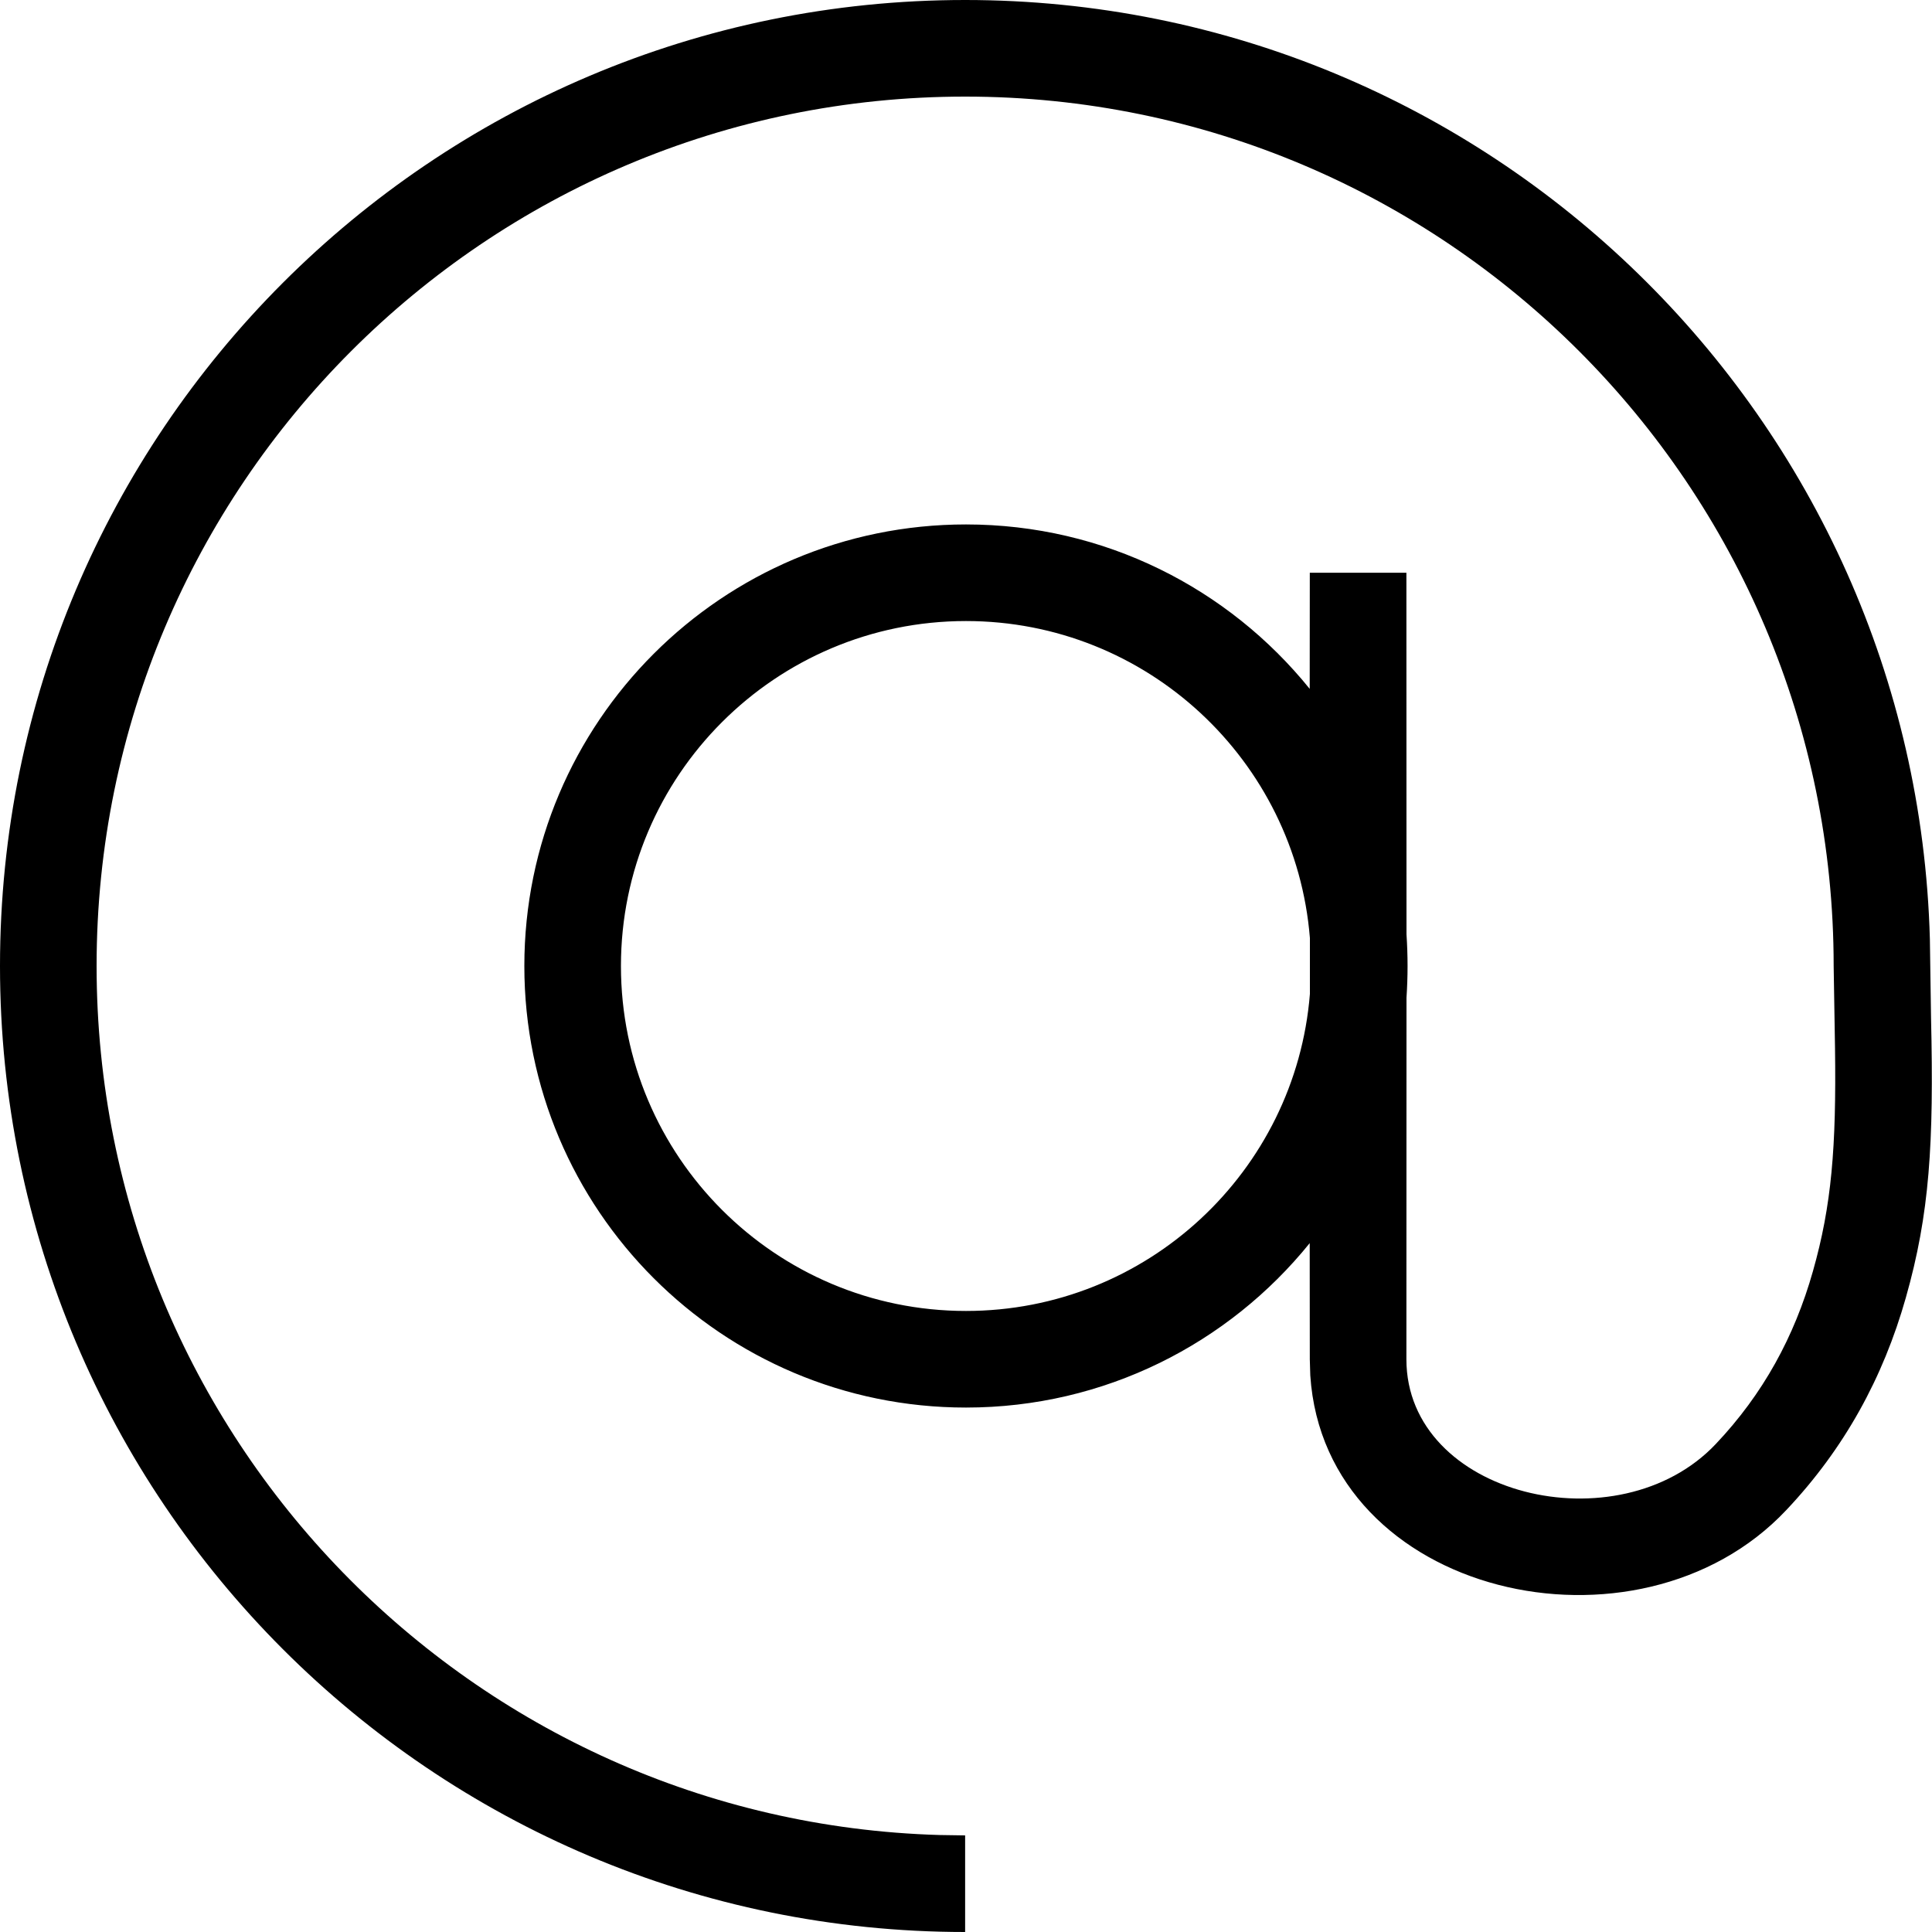 <?xml version="1.0" encoding="UTF-8"?>
<svg width="20px" height="20px" viewBox="0 0 20 20" version="1.1" xmlns="http://www.w3.org/2000/svg" xmlns:xlink="http://www.w3.org/1999/xlink">
    <title>mail</title>
    <g id="mail" stroke="none" stroke-width="1" fill="none" fill-rule="evenodd">
        <path d="M9.991,0 C15.414,0 19.83,4.328 19.978,9.72 L19.99,10.536 C20.02,11.84 19.976,12.564 19.729,13.434 C19.495,14.26 19.094,14.995 18.49,15.634 C16.955,17.262 13.714,16.528 13.564,14.238 L13.559,14.071 L13.558,12.869 C12.72,13.907 11.437,14.571 10,14.571 C7.475,14.571 5.428,12.524 5.428,10 C5.428,7.476 7.475,5.429 10,5.429 C11.437,5.429 12.72,6.093 13.558,7.131 L13.559,5.929 L14.559,5.929 L14.56,9.671 C14.567,9.78 14.571,9.889 14.571,10 C14.571,10.111 14.567,10.22 14.56,10.329 L14.559,14.071 C14.559,15.486 16.756,16.015 17.763,14.947 C18.252,14.43 18.575,13.838 18.767,13.161 C18.961,12.478 19.01,11.876 18.996,10.85 L18.982,10 C18.982,5.03 14.955,1 9.991,1 C5.026,1 1,5.03 1,10 C1,14.881 4.884,18.856 9.726,18.996 L9.991,19 L9.991,20 C4.474,20 0,15.522 0,10 C0,4.478 4.474,0 9.991,0 Z M10,6.429 C8.028,6.429 6.428,8.028 6.428,10 C6.428,11.972 8.028,13.571 10,13.571 C11.874,13.571 13.412,12.126 13.56,10.29 L13.56,9.71 C13.412,7.874 11.874,6.429 10,6.429 Z" id="Combined-Shape" fill="#000000" fill-rule="nonzero"></path>
    </g>
</svg>